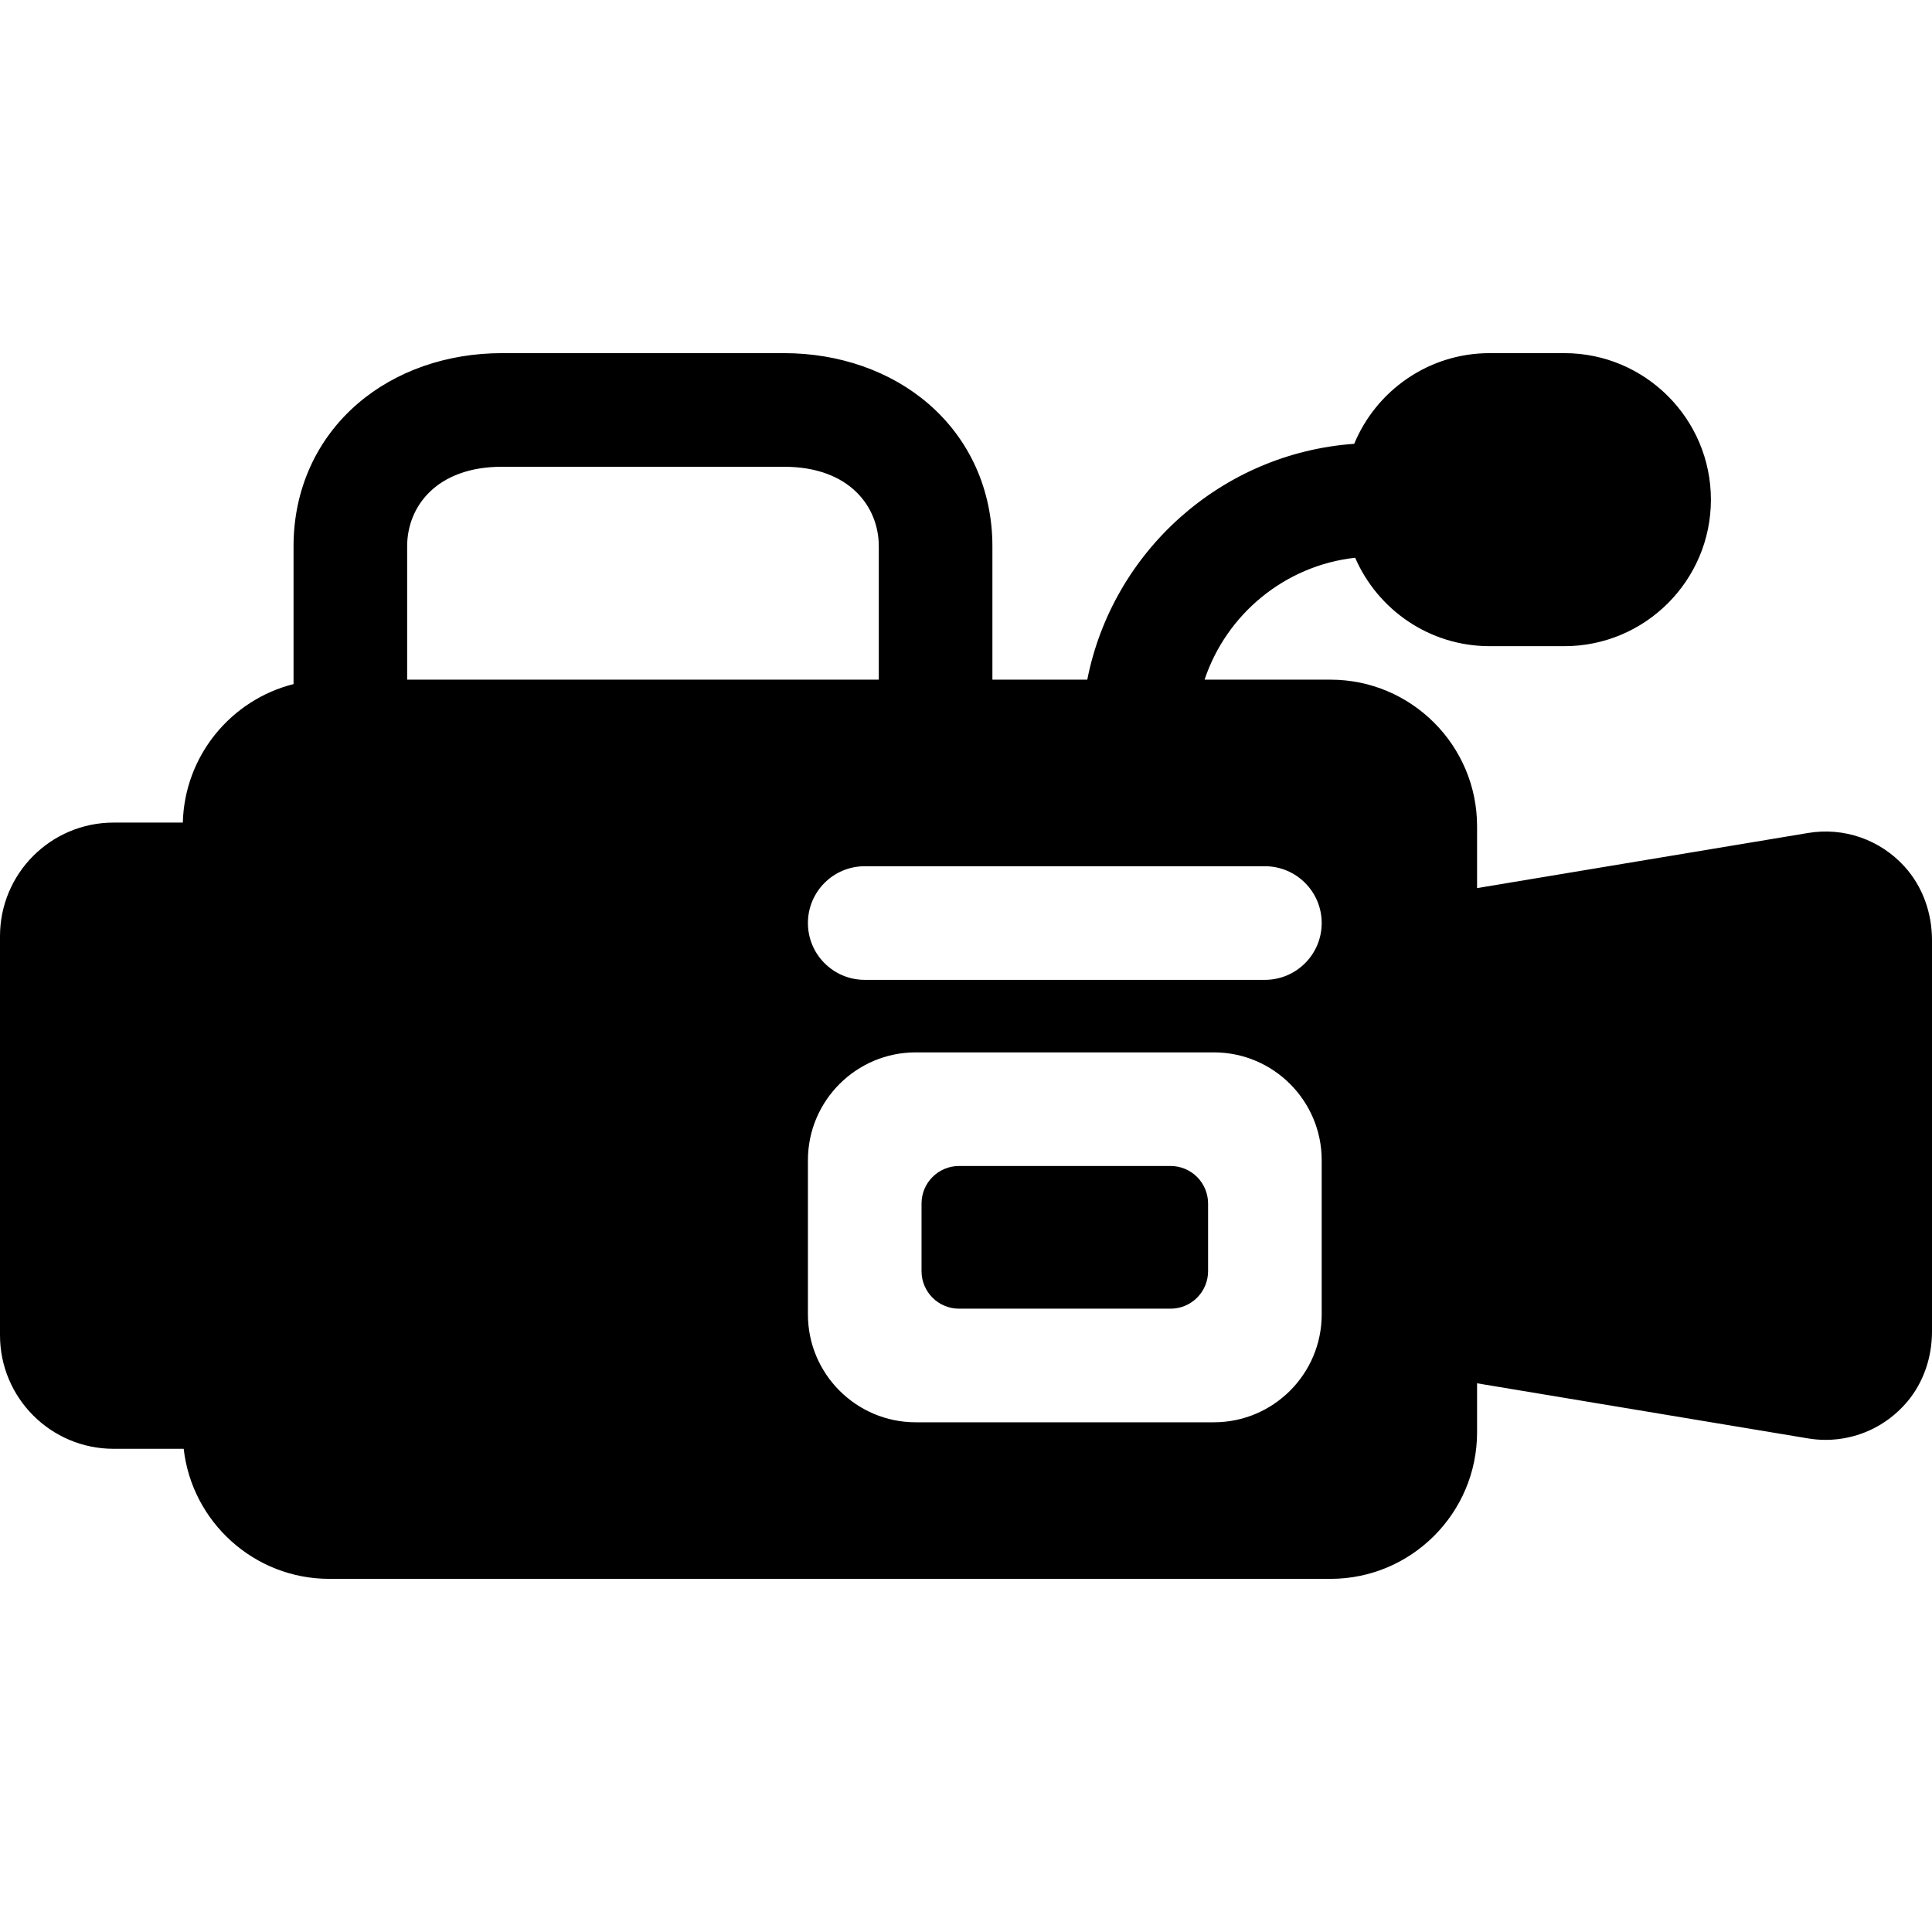<?xml version="1.0" encoding="iso-8859-1"?>
<!-- Generator: Adobe Illustrator 19.0.0, SVG Export Plug-In . SVG Version: 6.00 Build 0)  -->
<svg xmlns="http://www.w3.org/2000/svg" xmlns:xlink="http://www.w3.org/1999/xlink" version="1.1" id="Layer_1" x="0px" y="0px" viewBox="0 0 512 512" style="enable-background:new 0 0 512 512;" xml:space="preserve">
<g>
	<g>
		<path d="M310.207,308.999h-56.045c-5.493,0-9.946,4.453-9.946,9.946v17.923c0,5.493,4.453,9.946,9.946,9.946h56.045    c5.493,0,9.946-4.453,9.946-9.946v-17.923C320.153,313.452,315.7,308.999,310.207,308.999z"/>
	</g>
</g>
<g>
	<g>
		<path d="M504.72,229.647c-6.542-7.203-16.138-10.468-25.552-8.901l-87.729,14.607v-16.389c0-21.421-17.426-38.847-38.847-38.847    h-33.37c5.779-17.311,21.225-30.229,39.908-32.311c5.972,13.774,19.696,23.437,35.64,23.437h19.811    c21.41,0,38.828-17.418,38.828-38.829c0-21.409-17.418-38.828-38.828-38.828h-19.812c-16.172,0-30.059,9.94-35.89,24.028    c-35.238,2.505-64.057,28.568-70.74,62.502h-25.143v-35.359c0-14.939-6.041-28.362-17.009-37.795    c-10.029-8.626-23.607-13.376-38.232-13.376h-74.724c-14.626,0-28.204,4.75-38.232,13.376    c-10.968,9.433-17.009,22.856-17.009,37.795v36.532c-16.546,4.168-28.901,18.982-29.339,36.702l-18.342,0.002    C13.48,217.993,0,231.473,0,248.102v105.737c0,16.629,13.48,30.109,30.109,30.109l18.571-0.001    c2.184,19.365,18.655,34.467,38.593,34.467h265.32c21.421,0,38.847-17.426,38.847-38.847v-12.978l87.729,14.606    c1.55,0.258,3.104,0.385,4.65,0.385c8.208-0.001,16.149-3.584,21.657-10.152c4.339-5.175,6.525-11.821,6.525-18.573V249.134    C512,241.973,509.534,234.947,504.72,229.647z M107.9,144.757c0-10.483,7.77-21.061,25.132-21.061h74.724    c17.361,0,25.132,10.578,25.132,21.061v35.359H107.9V144.757z M350.262,348.356c0,15.751-12.815,28.566-28.566,28.566h-79.021    c-15.751,0-28.566-12.815-28.566-28.566v-40.899c0-15.751,12.815-28.566,28.566-28.566h79.021    c15.752,0,28.566,12.815,28.566,28.566V348.356z M335.208,259.671H229.163c-8.314,0-15.055-6.74-15.055-15.055    s6.74-15.055,15.055-15.055h106.045c8.314,0,15.055,6.74,15.055,15.055S343.522,259.671,335.208,259.671z"/>
	</g>
</g>
<g>
</g>
<g>
</g>
<g>
</g>
<g>
</g>
<g>
</g>
<g>
</g>
<g>
</g>
<g>
</g>
<g>
</g>
<g>
</g>
<g>
</g>
<g>
</g>
<g>
</g>
<g>
</g>
<g>
</g>
</svg>
